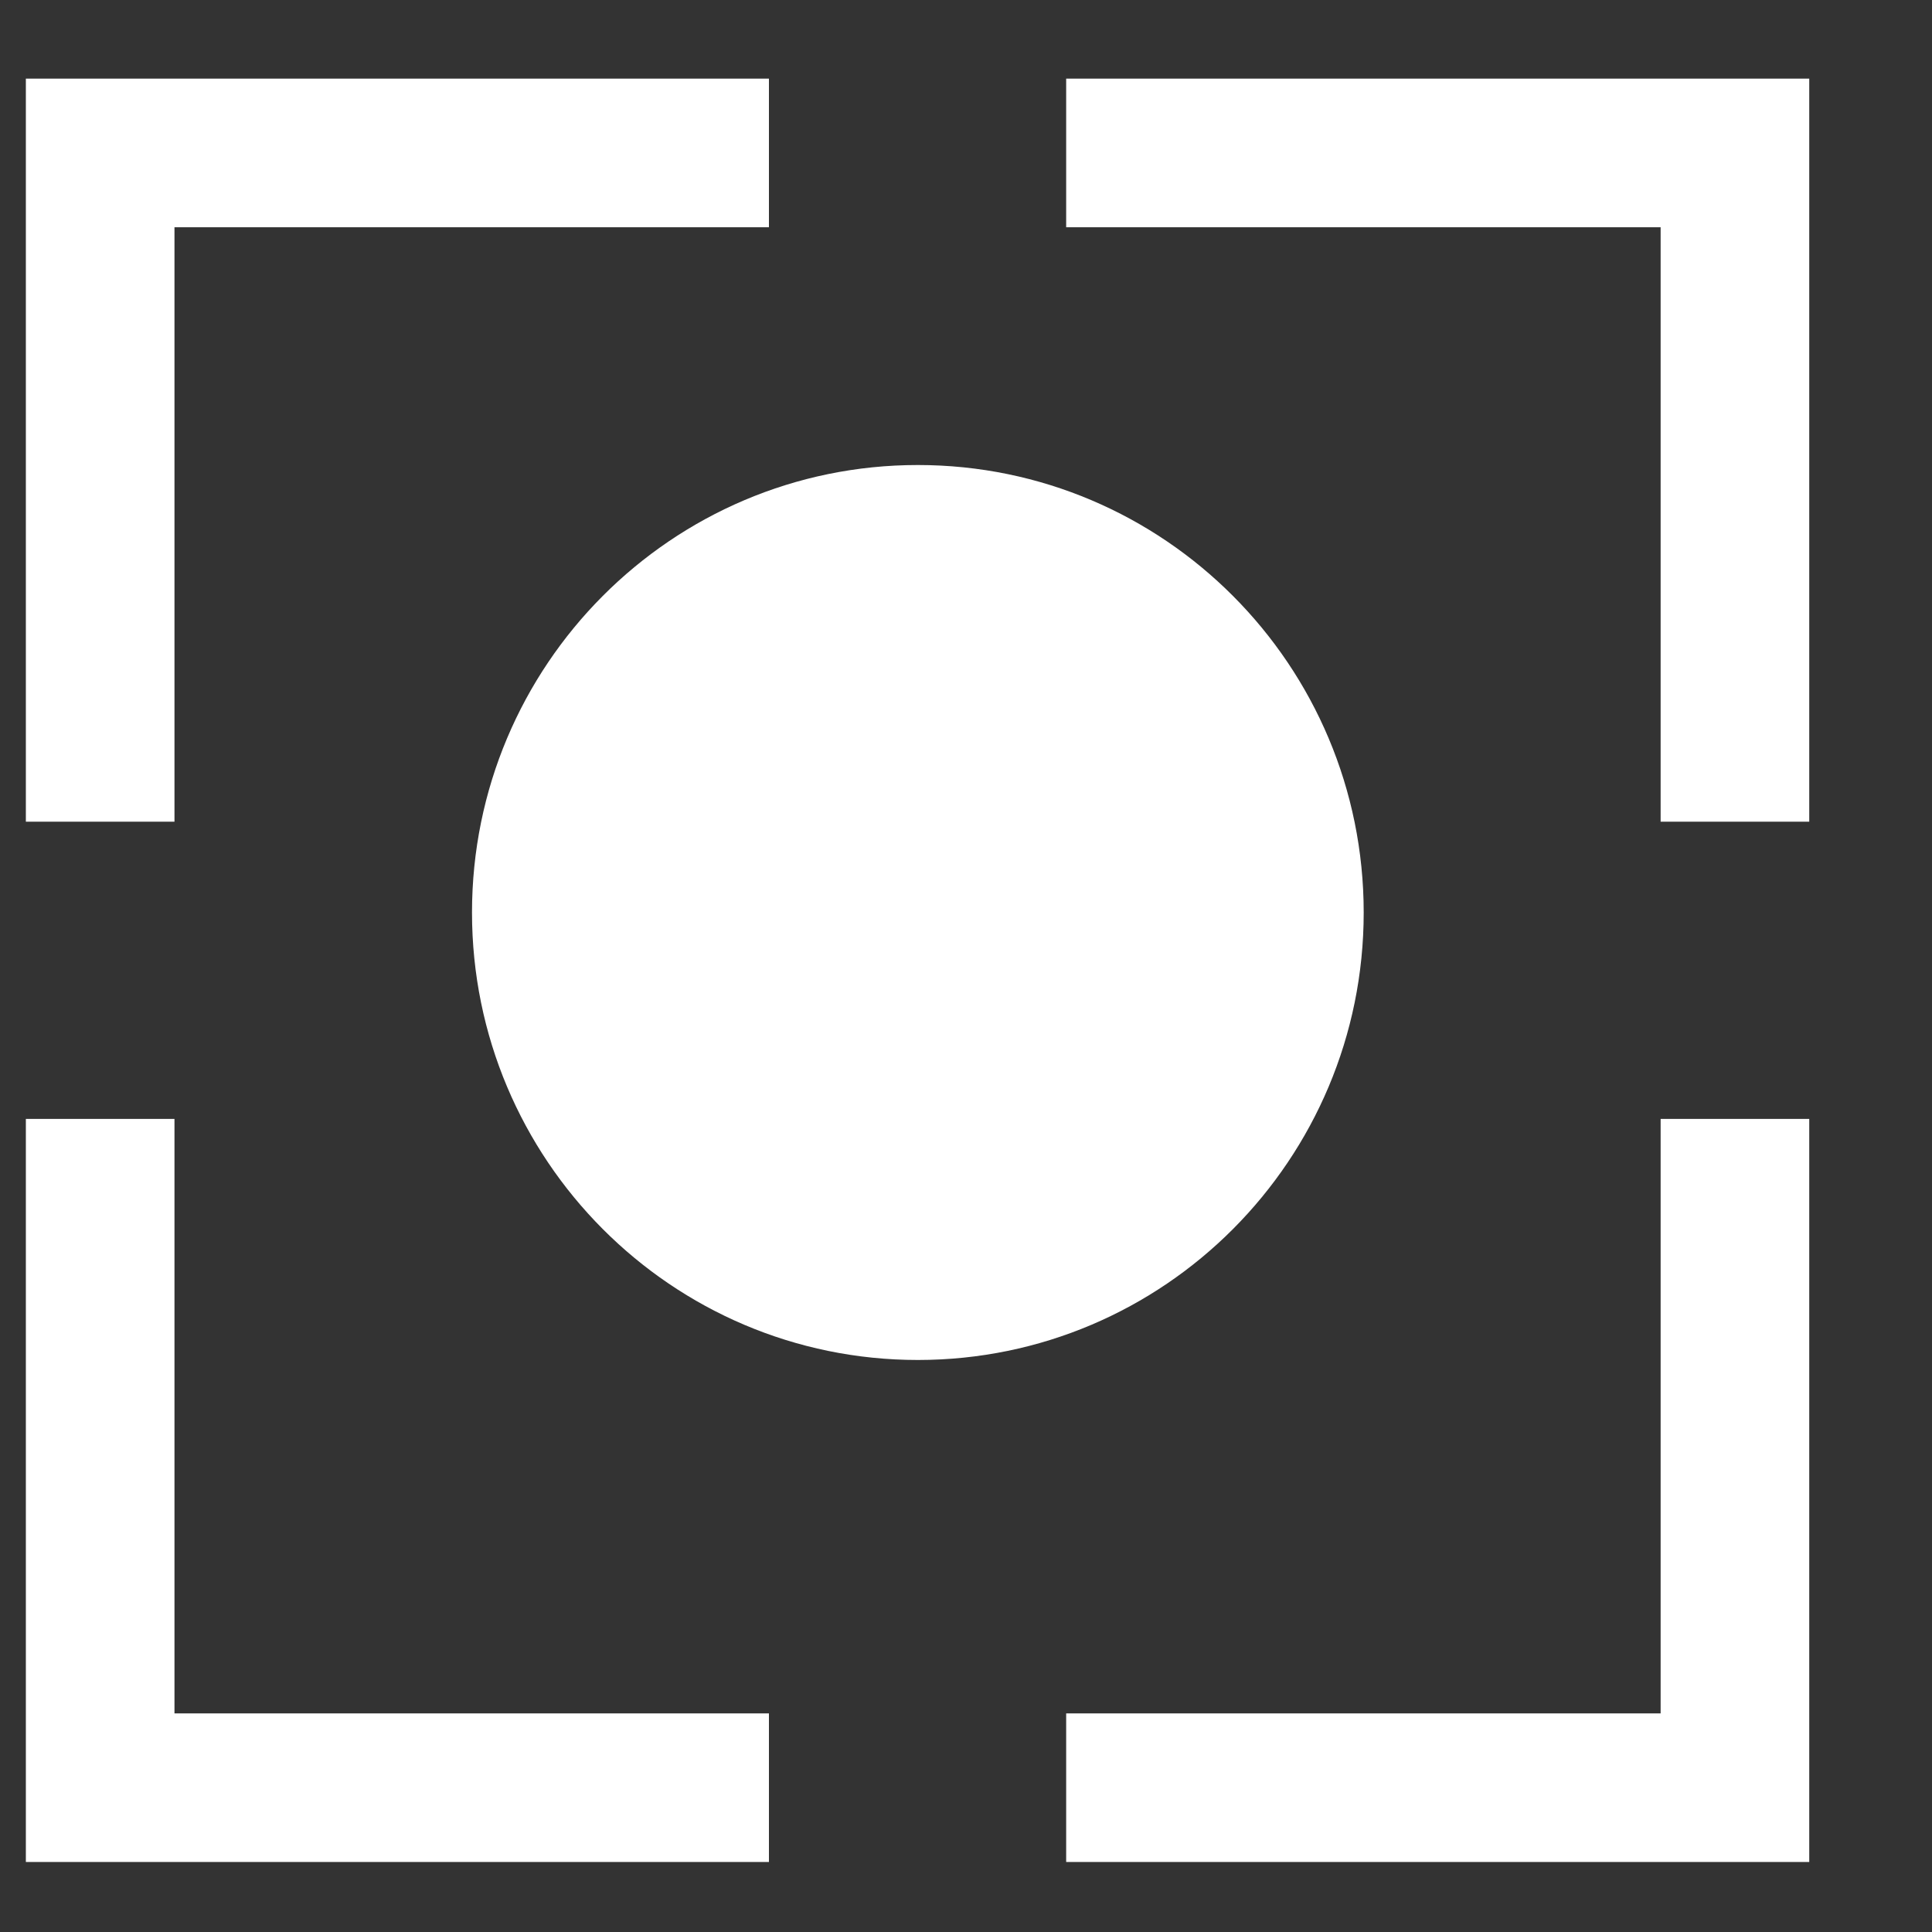 <?xml version="1.0" encoding="UTF-8"?>
<svg width="13px" height="13px" viewBox="0 0 13 13" version="1.1" xmlns="http://www.w3.org/2000/svg" xmlns:xlink="http://www.w3.org/1999/xlink">
    <rect x="0" y="0" width="13" height="13" fill="#333333" stroke="none"/>
    <title>Combined Shape</title>
    <g id="Page-1" stroke="none" stroke-width="1" fill="none" fill-rule="evenodd">
        <g id="1-Sports-predictor" transform="translate(-290, -504)" fill="#FFFFFF">
            <g id="Group-20" transform="translate(15, 480)">
                <g id="Group-8" transform="translate(264, 20)">
                    <g id="Group-7" transform="translate(11.174, 2.529)">
                        <path d="M1,9 L1,13 L5,13 L5,14 L0,14 L0,9 L1,9 Z M12,9 L12,14 L7,14 L7,13 L11,13 L11,9 L12,9 Z M6.002,4.6 C7.659,4.6 9.002,5.948 9.002,7.611 C9.002,9.274 7.659,10.622 6.002,10.622 C4.346,10.622 3.002,9.274 3.002,7.611 C3.002,5.948 4.346,4.6 6.002,4.6 Z M5,2 L5,3 L1,3 L1,7 L0,7 L0,2 L5,2 Z M12,2 L12,7 L11,7 L11,3 L7,3 L7,2 L12,2 Z" id="Combined-Shape"></path>
                    </g>
                </g>
            </g>
        </g>
    </g>
</svg>